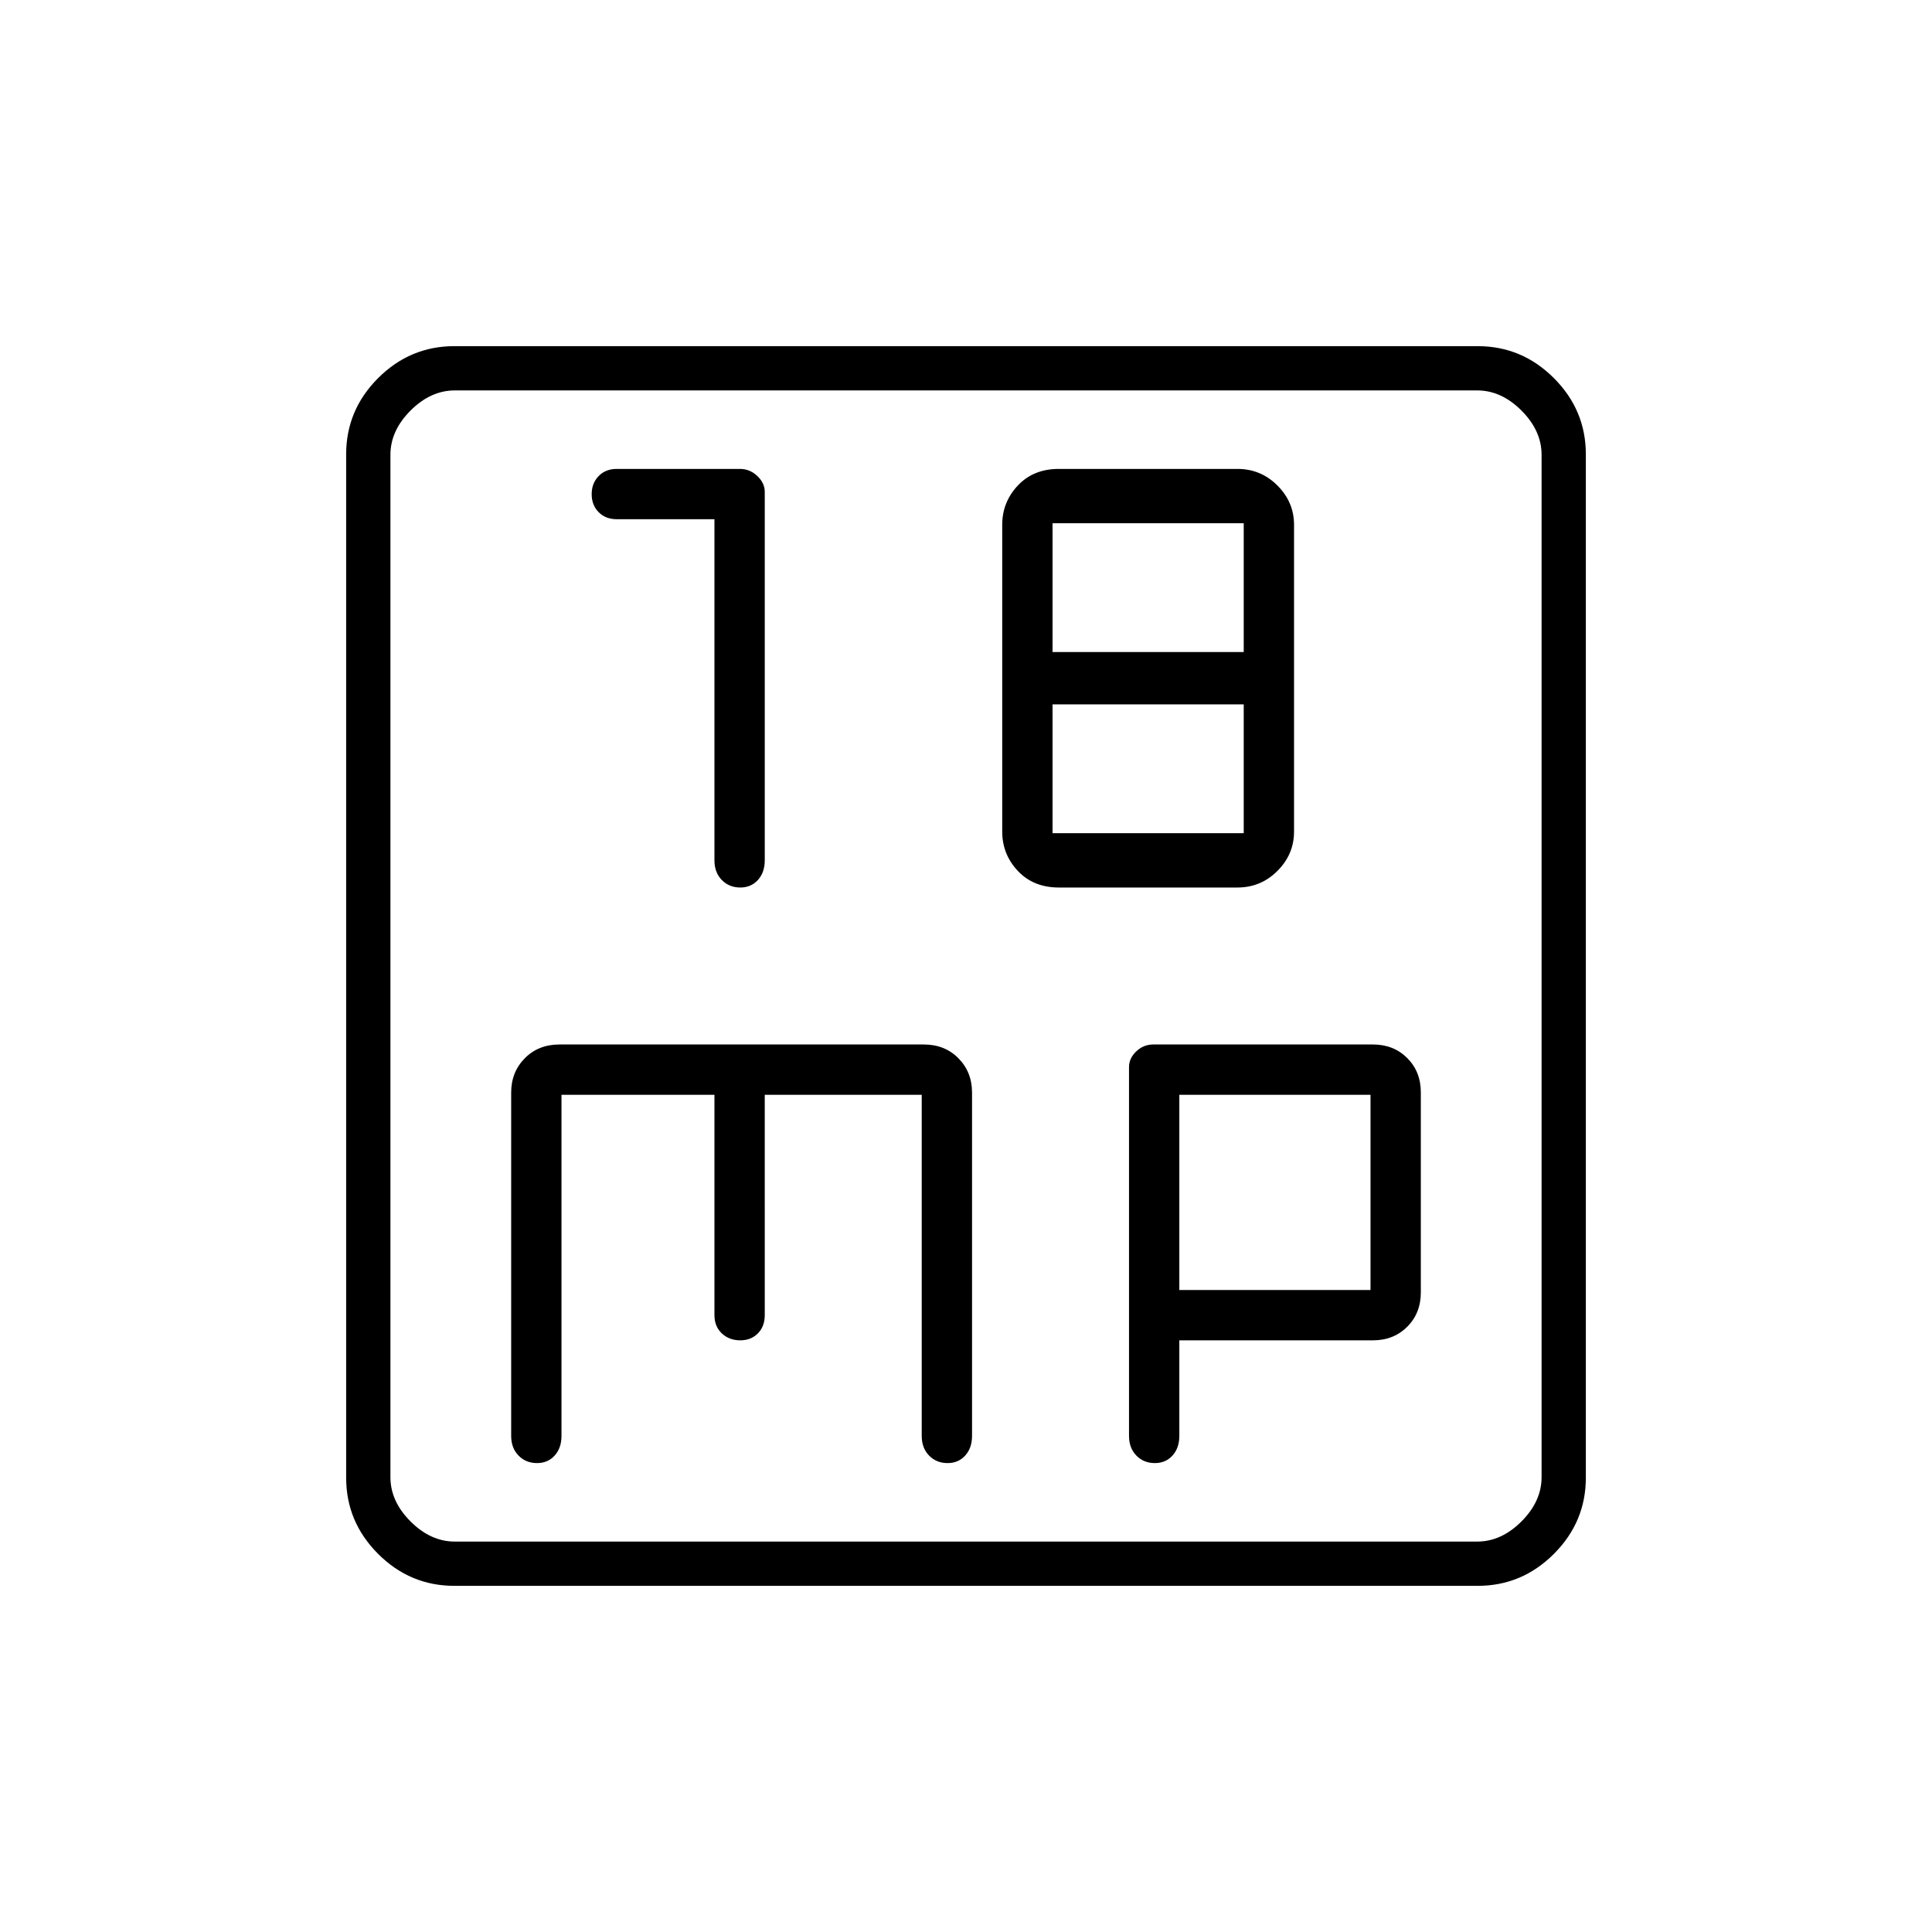 <svg xmlns="http://www.w3.org/2000/svg" height="48" viewBox="0 -960 960 960" width="48"><path d="M355-702v169.5q0 6 3.64 9.75t9.21 3.75q5.37 0 8.76-3.75 3.39-3.75 3.39-9.75v-183.11q0-4.36-3.7-7.88-3.71-3.51-8.63-3.51H306.5q-5.57 0-9.03 3.55-3.47 3.55-3.47 9t3.47 8.95q3.46 3.5 9.03 3.5H355Zm171.12 183h88.76q11.62 0 19.87-8.25 8.25-8.25 8.25-19.51v-152.48q0-11.26-8.25-19.51-8.25-8.25-19.87-8.25h-88.76q-12.62 0-20.37 8.25-7.75 8.25-7.75 19.51v152.48q0 11.26 7.75 19.51 7.75 8.25 20.37 8.25ZM523-636v-64h95v64h-95Zm0 90v-64h95v64h-95ZM225.76-172q-22 0-37.88-15.88Q172-203.76 172-225.76v-508.48q0-22 15.88-37.88Q203.76-788 225.76-788h508.48q22 0 37.88 15.88Q788-756.24 788-734.24v508.48q0 22-15.88 37.88Q756.24-172 734.24-172H225.76Zm.24-22h508q12 0 22-10t10-22v-508q0-12-10-22t-22-10H226q-12 0-22 10t-10 22v508q0 12 10 22t22 10Zm-32-572v572-572Zm85 350h76v109.5q0 5.57 3.64 9.03 3.64 3.47 9.21 3.47 5.37 0 8.76-3.47 3.39-3.46 3.39-9.03V-416h78v169.5q0 6 3.64 9.75t9.21 3.75q5.37 0 8.76-3.75 3.39-3.75 3.39-9.75v-170.62q0-10.16-6.75-17.02Q469.5-441 459-441H278q-10.5 0-17.25 6.86T254-417.12v170.62q0 6 3.64 9.75t9.21 3.75q5.37 0 8.76-3.75 3.39-3.75 3.39-9.75V-416Zm307 122h96.24q10.26 0 17.01-6.75 6.75-6.75 6.75-17.07v-99.36q0-10.32-6.75-17.07T682.23-441h-109.2q-4.8 0-8.41 3.41-3.62 3.4-3.62 7.88v183.21q0 6 3.64 9.75t9.21 3.75q5.37 0 8.76-3.75 3.39-3.75 3.39-9.75V-294Zm0-25v-97h95v97h-95Z"/></svg>